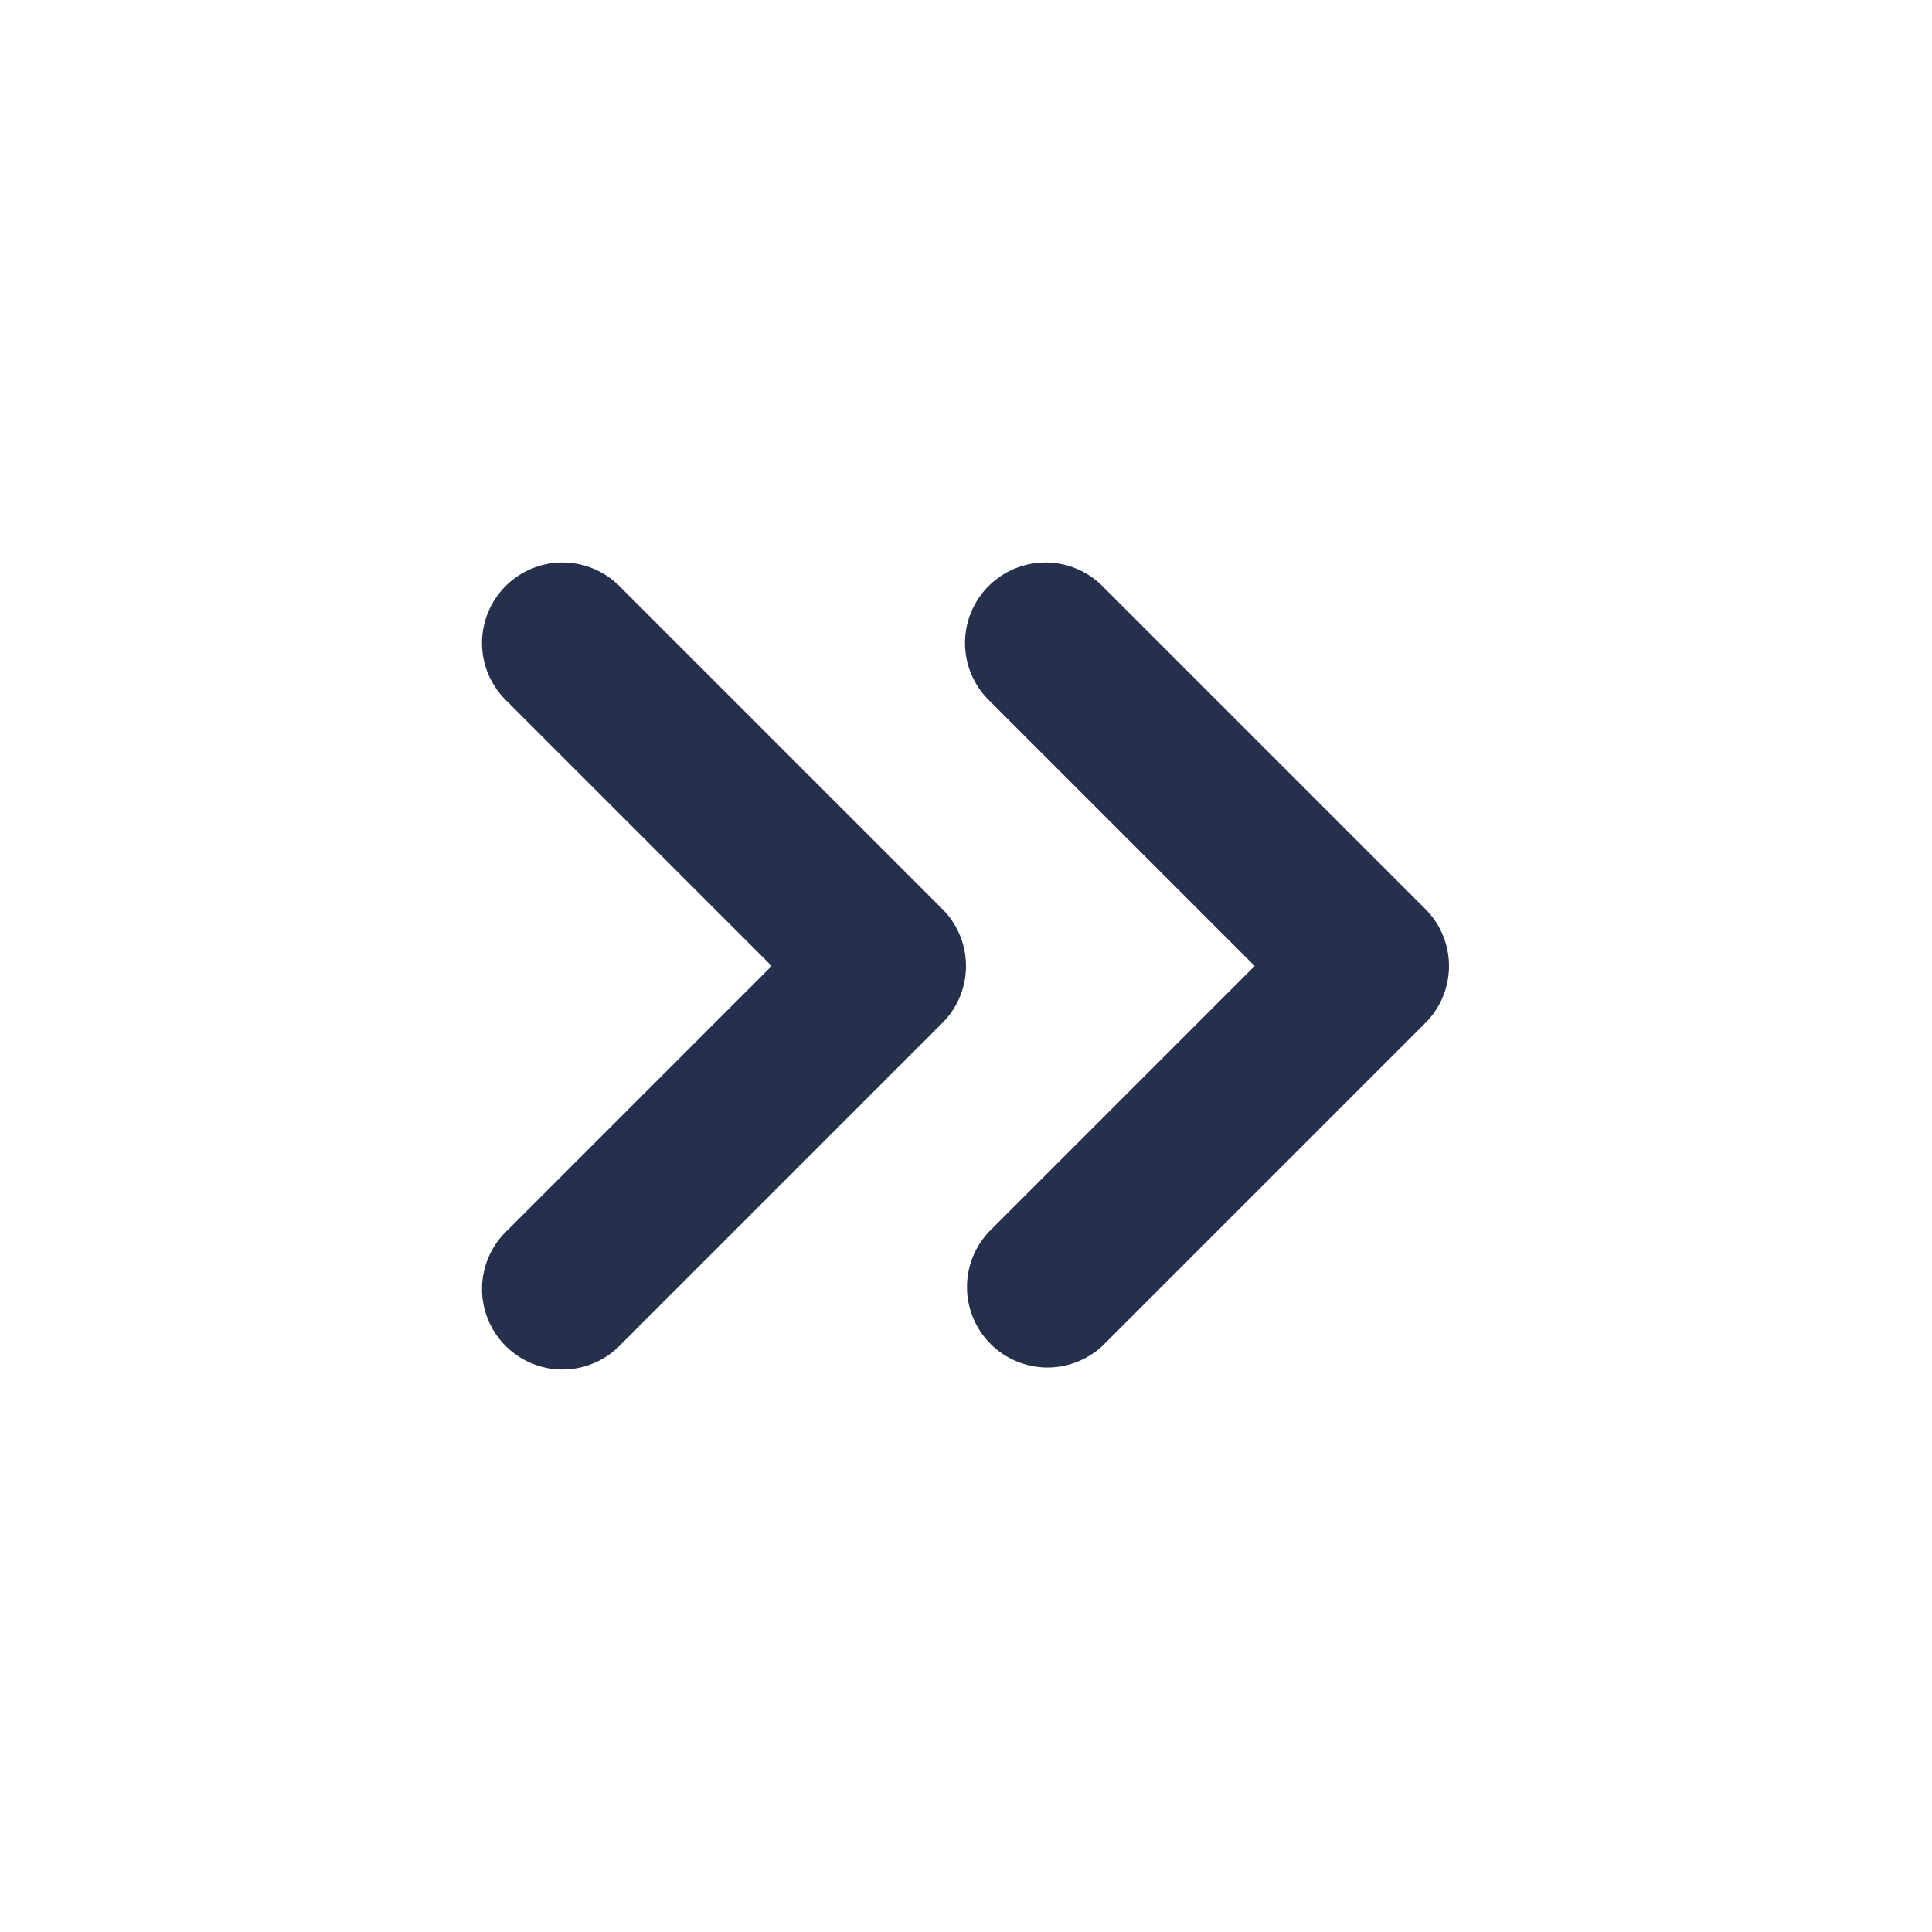 <svg id="Layer" xmlns="http://www.w3.org/2000/svg" viewBox="0 0 24 24"><defs><style>.cls-1{fill:#25314c;}</style></defs><path id="angles-right-small" class="cls-1" d="M17.707,12.707l-4,4a1,1,0,0,1-1.414-1.414L15.586,12,12.293,8.707a1,1,0,1,1,1.414-1.414l4,4A1,1,0,0,1,17.707,12.707Zm-6-1.414-4-4A1,1,0,1,0,6.293,8.707L9.586,12,6.293,15.293a1,1,0,1,0,1.414,1.414l4-4A1,1,0,0,0,11.707,11.293Z"/></svg>